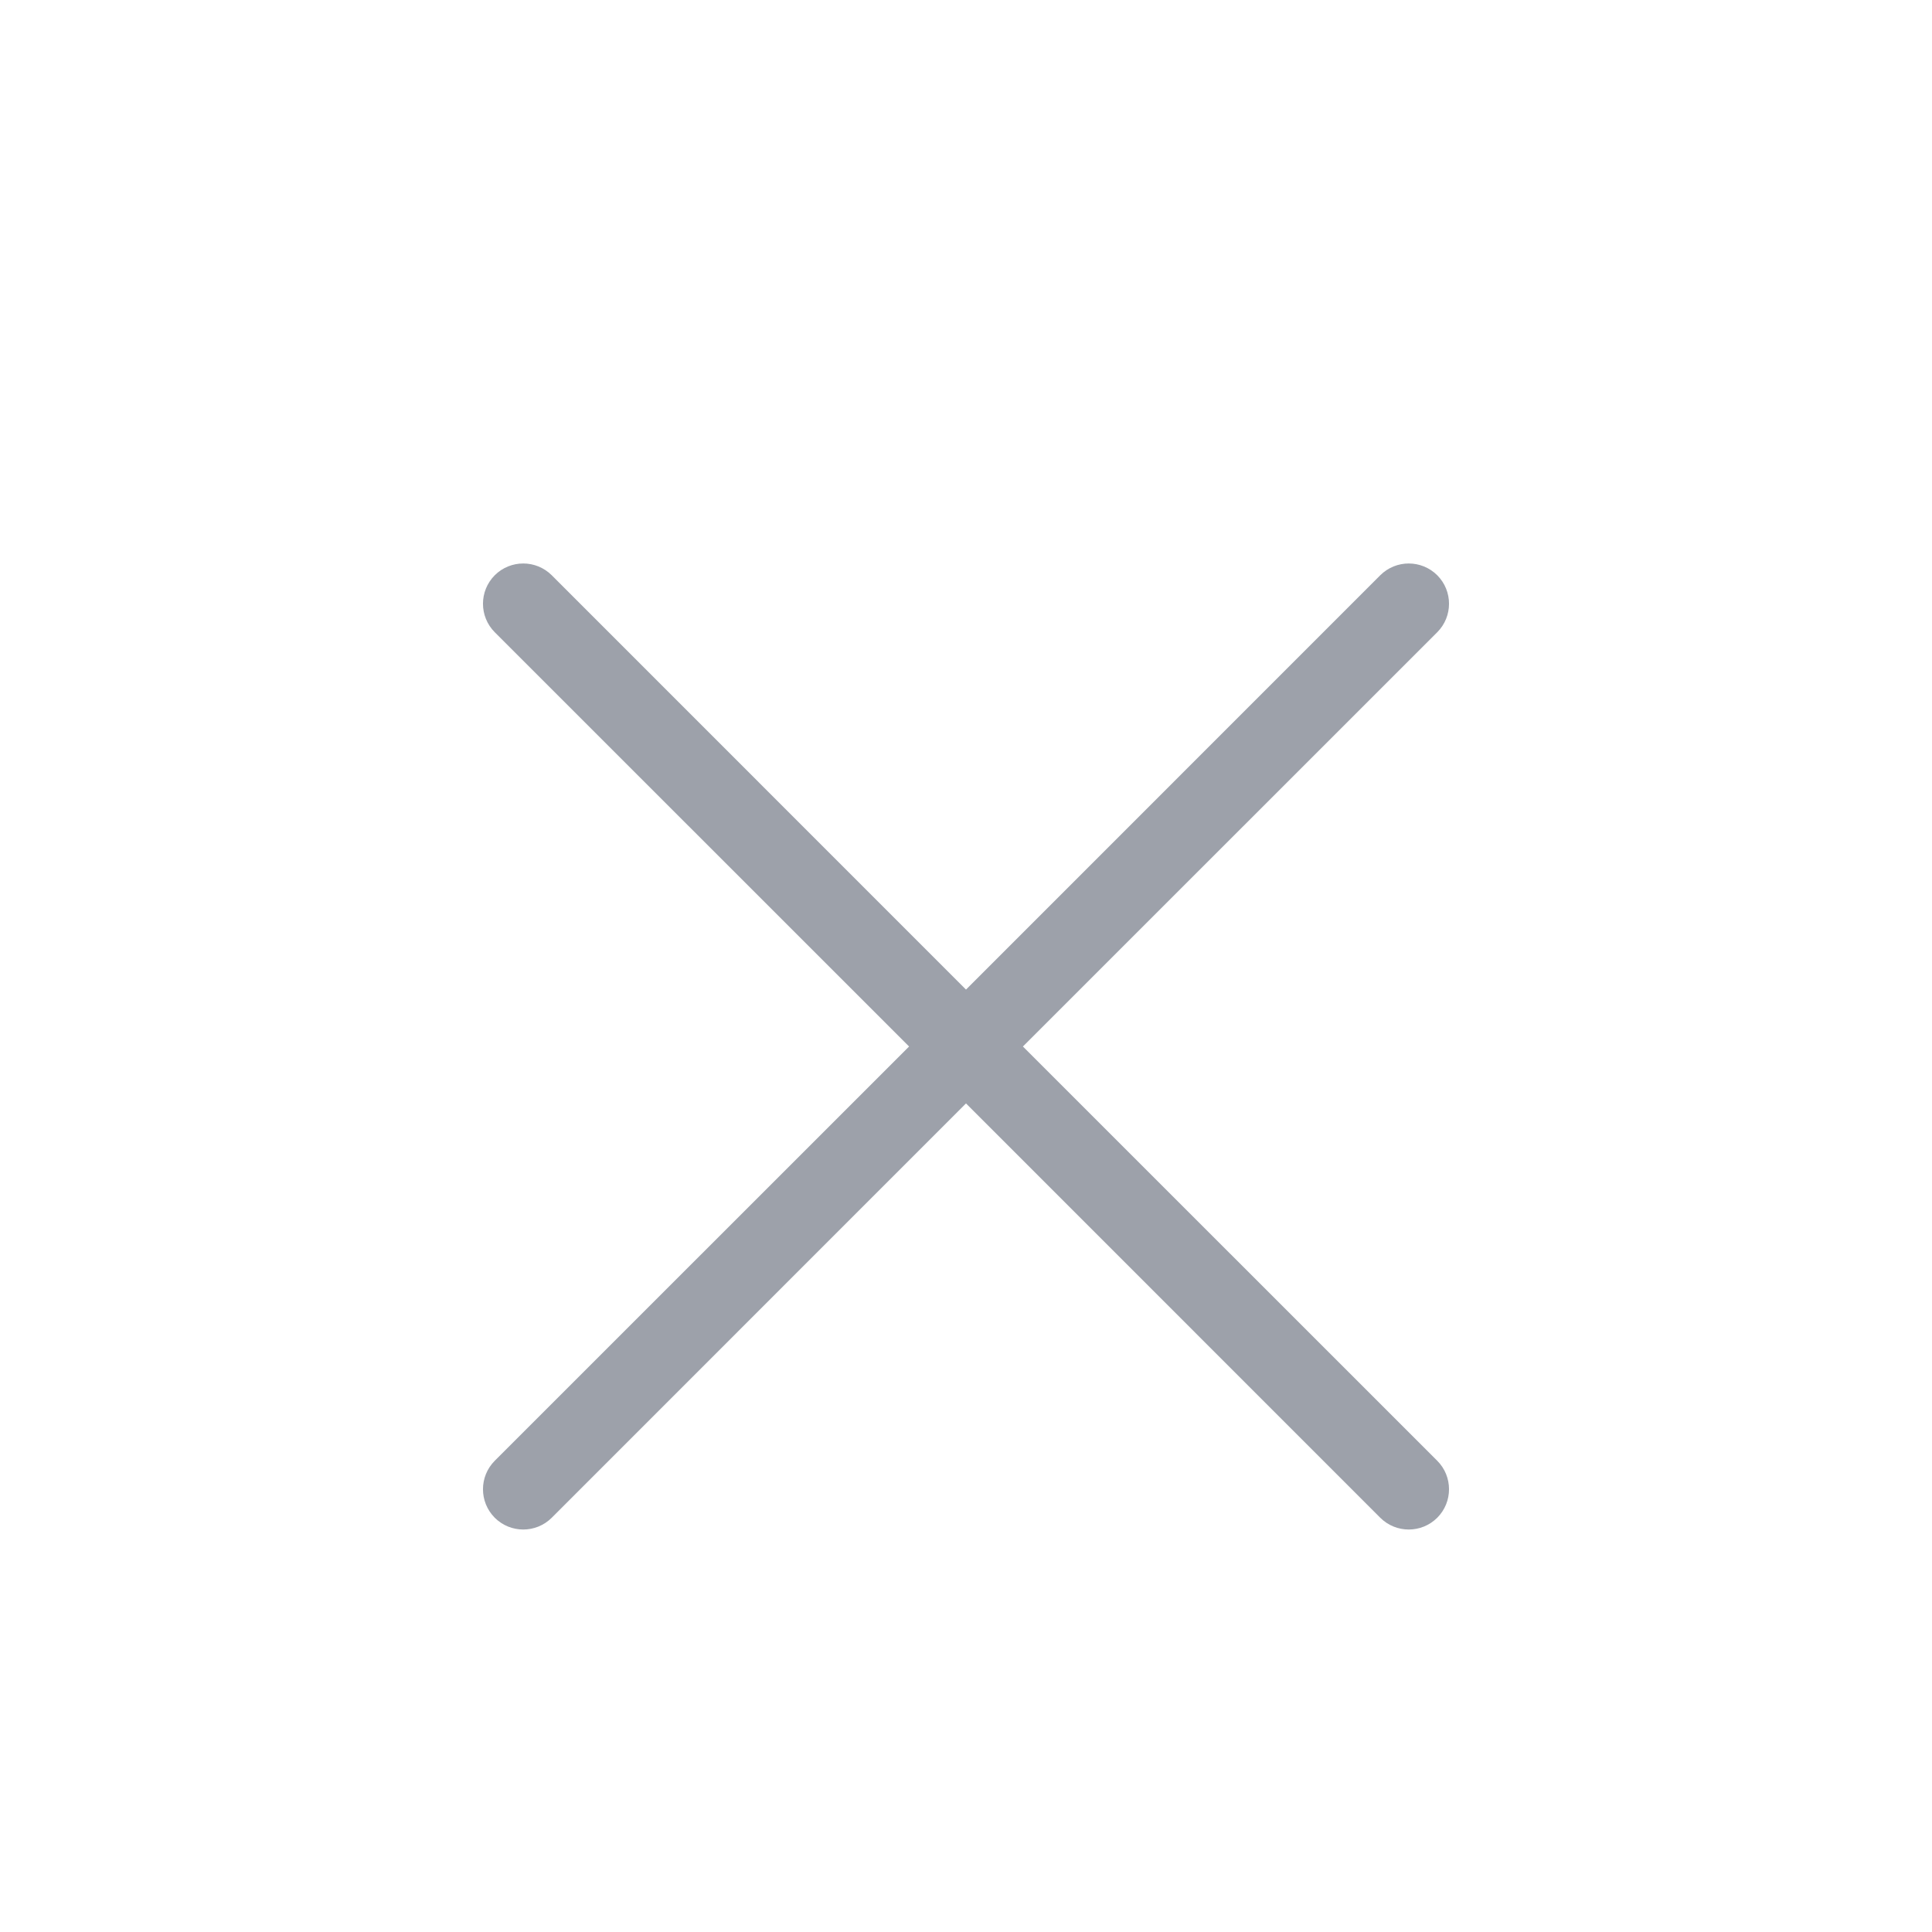 <svg width="24" height="24" viewBox="0 0 24 24" fill="none" xmlns="http://www.w3.org/2000/svg">
<g opacity="0.6">
<path fill-rule="evenodd" clip-rule="evenodd" d="M11.293 13L6.146 7.854C5.951 7.658 5.951 7.342 6.146 7.146C6.342 6.951 6.658 6.951 6.854 7.146L12 12.293L17.146 7.146C17.342 6.951 17.658 6.951 17.854 7.146C18.049 7.342 18.049 7.658 17.854 7.854L12.707 13L17.854 18.146C18.049 18.342 18.049 18.658 17.854 18.854C17.658 19.049 17.342 19.049 17.146 18.854L12 13.707L6.854 18.854C6.658 19.049 6.342 19.049 6.146 18.854C5.951 18.658 5.951 18.342 6.146 18.146L11.293 13Z" fill="#5B6372"/>
</g>
</svg>
